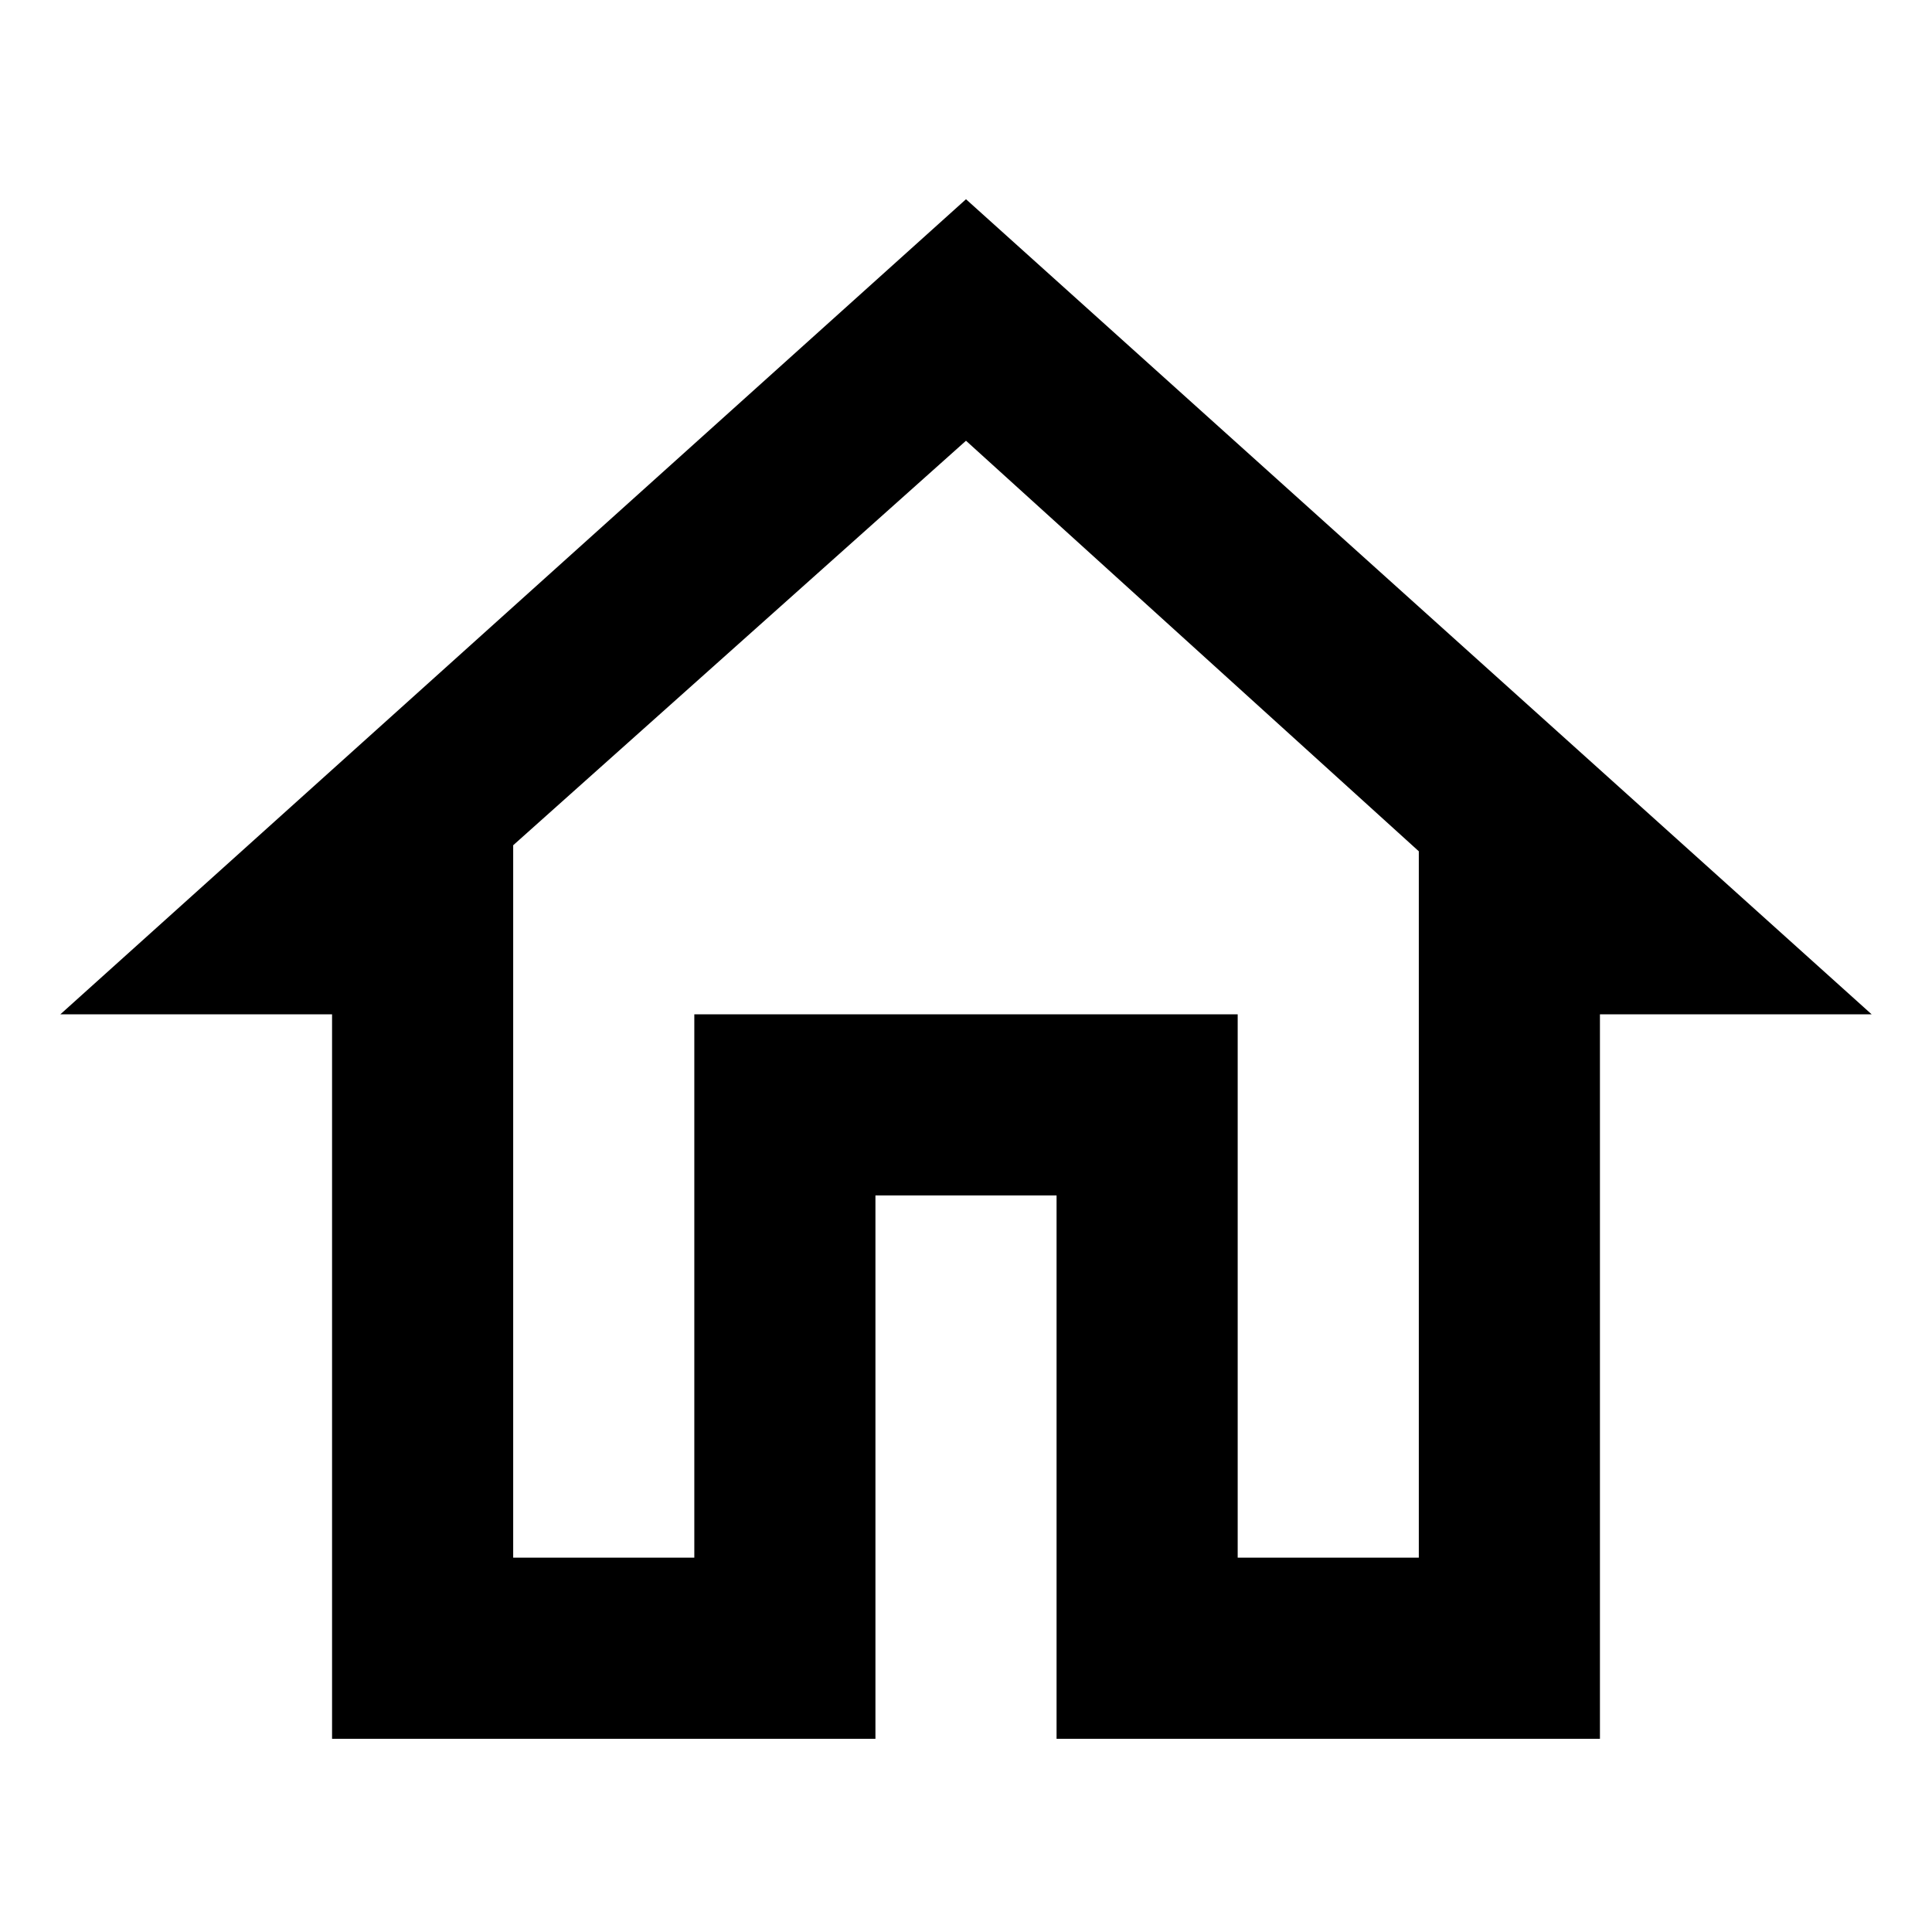 <?xml version="1.0" encoding="utf-8"?>
<!-- Generator: Adobe Illustrator 25.2.0, SVG Export Plug-In . SVG Version: 6.00 Build 0)  -->
<svg version="1.1" id="Layer_1" xmlns="http://www.w3.org/2000/svg" xmlns:xlink="http://www.w3.org/1999/xlink" x="0px" y="0px"
	 viewBox="0 0 32 32" style="enable-background:new 0 0 32 32;" xml:space="preserve">
<g>
	<path d="M16,7.3l7.5,6.8v11.7h-3v-9h-9v9h-3V14L16,7.3 M16,3.3L1,16.8h4.5v12h9v-9h3v9h9v-12H31L16,3.3z"/>
</g>
</svg>
